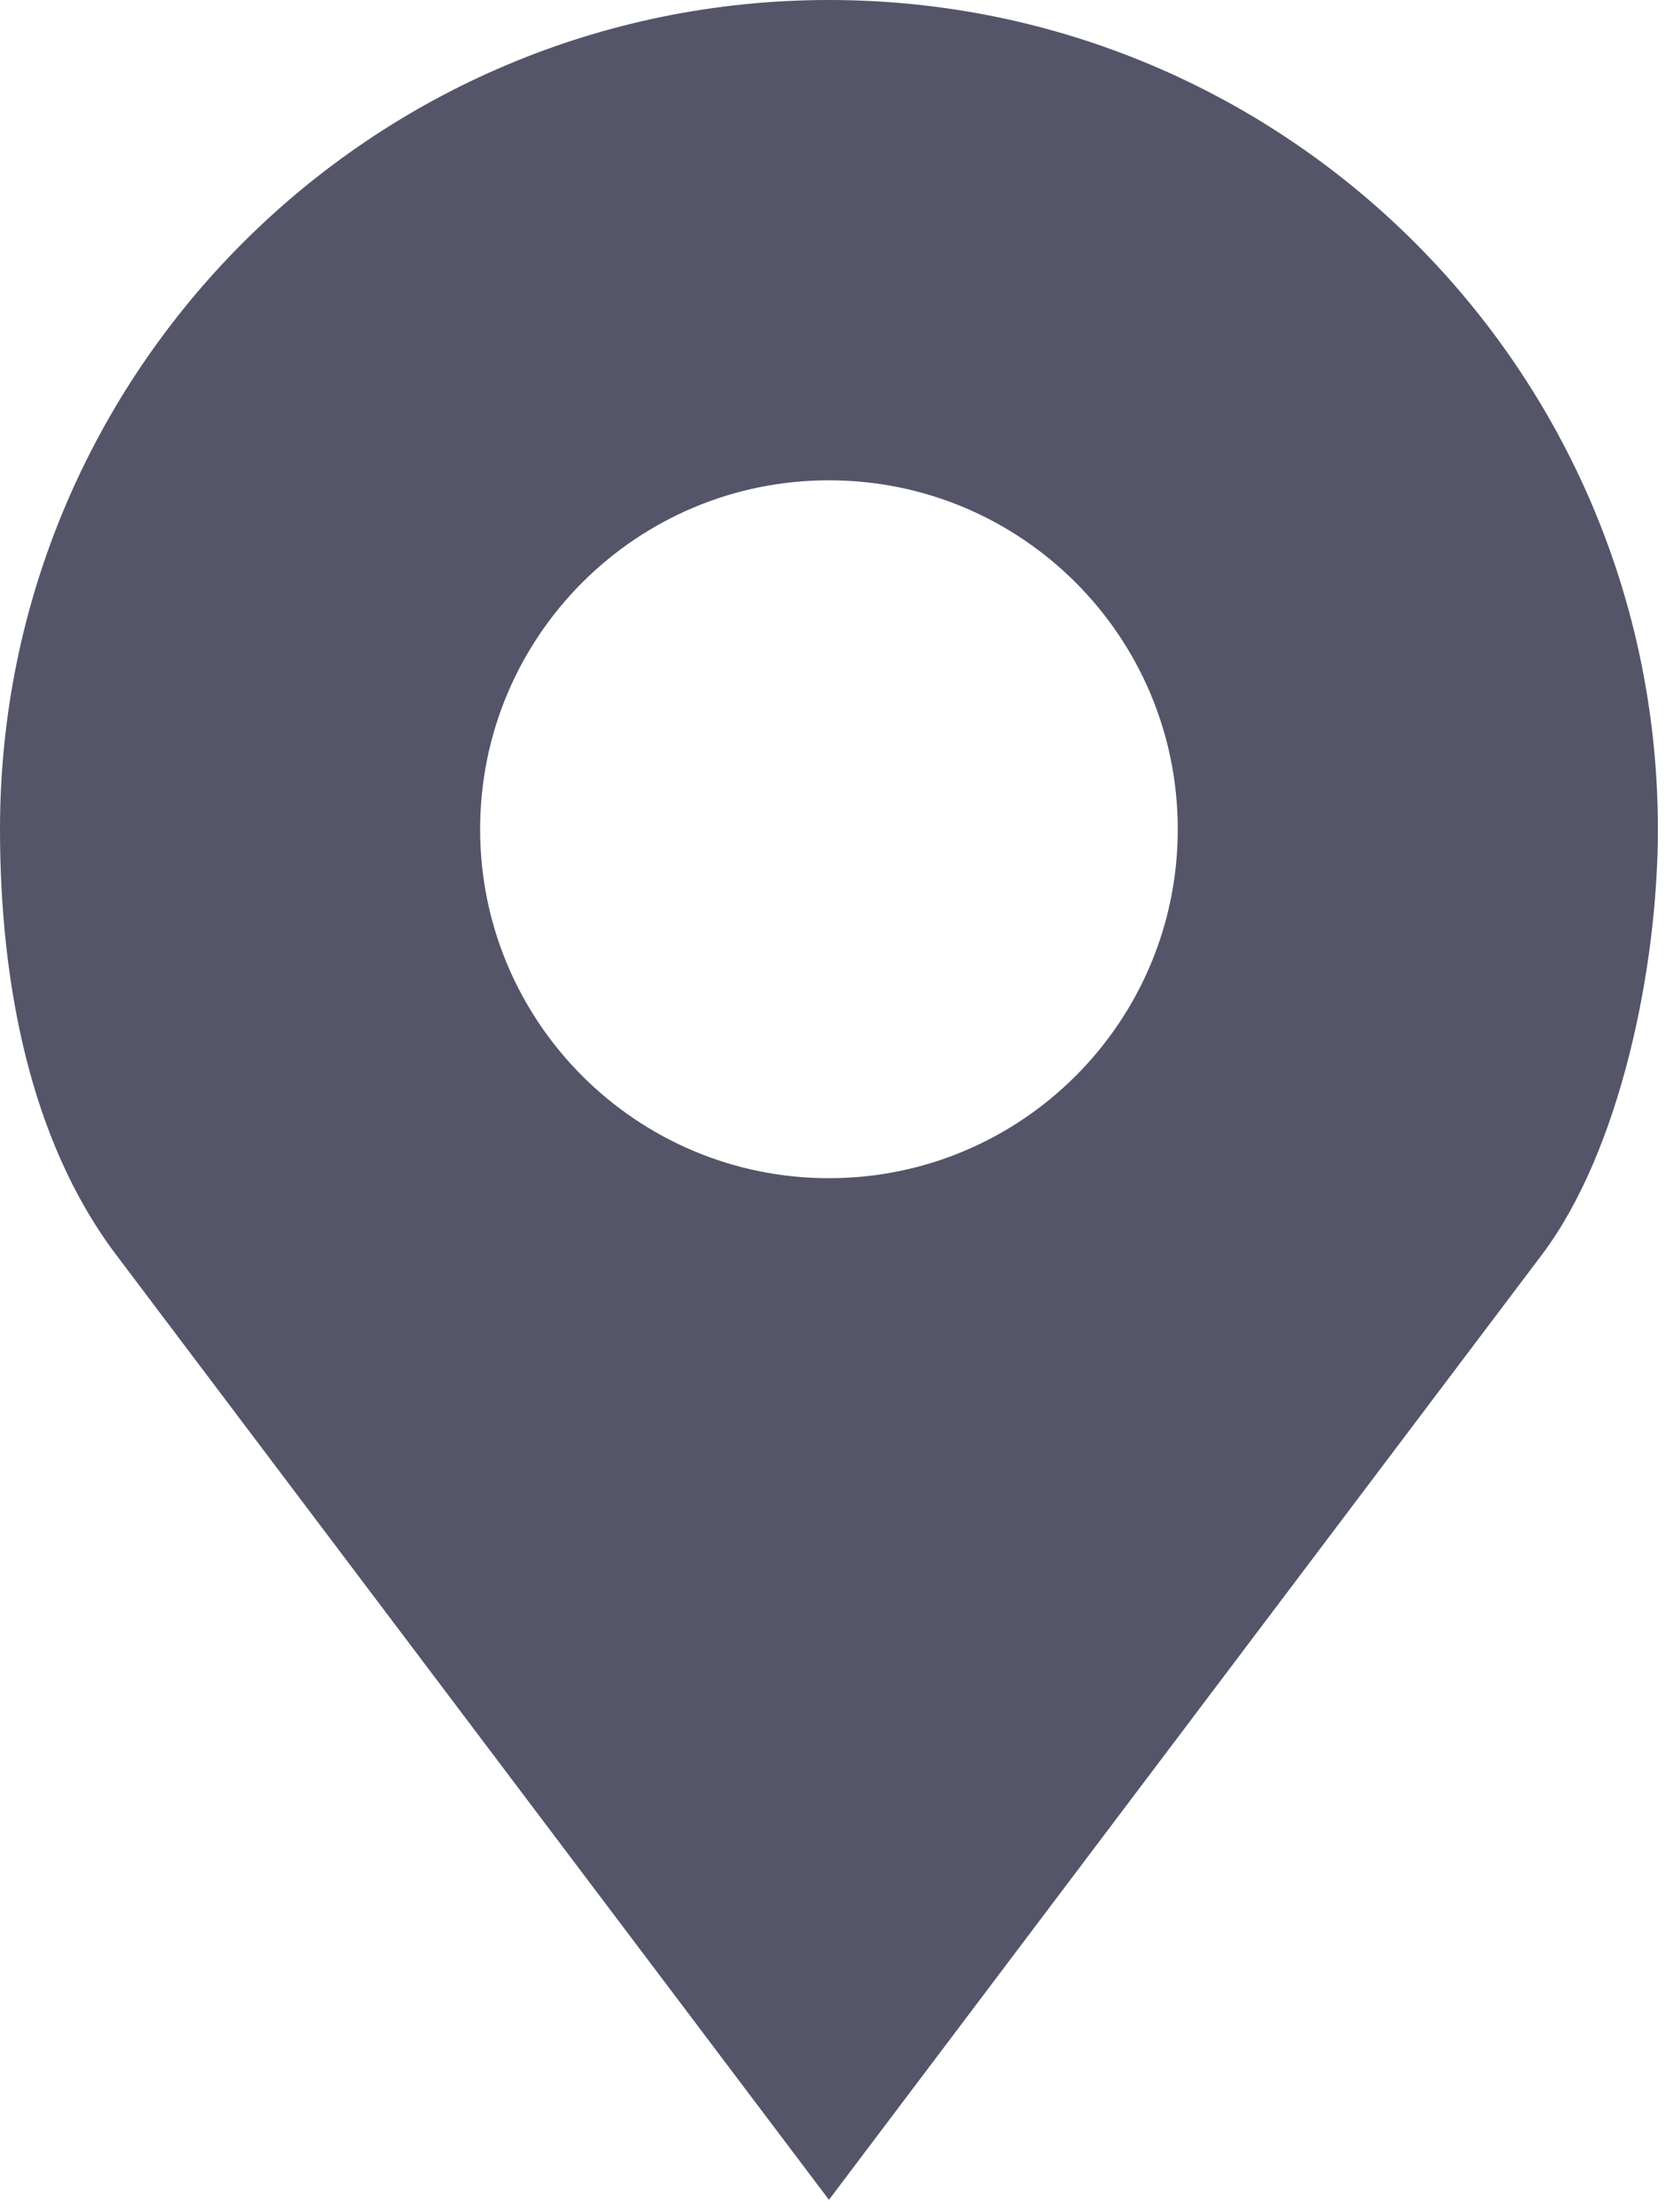 <svg width="19" height="25" viewBox="0 0 19 25" fill="none" xmlns="http://www.w3.org/2000/svg">
<path d="M9.375 0C4.197 0 0 4.197 0 9.375C0 11.107 0.339 12.895 1.312 14.184L9.375 24.87L17.439 14.184C18.322 13.013 18.75 10.943 18.75 9.375C18.75 4.197 14.553 0 9.375 0ZM9.375 5.43C11.554 5.43 13.32 7.196 13.32 9.375C13.32 11.554 11.554 13.32 9.375 13.32C7.196 13.32 5.43 11.554 5.43 9.375C5.43 7.196 7.196 5.43 9.375 5.43Z" fill="#545569"/>
</svg>
